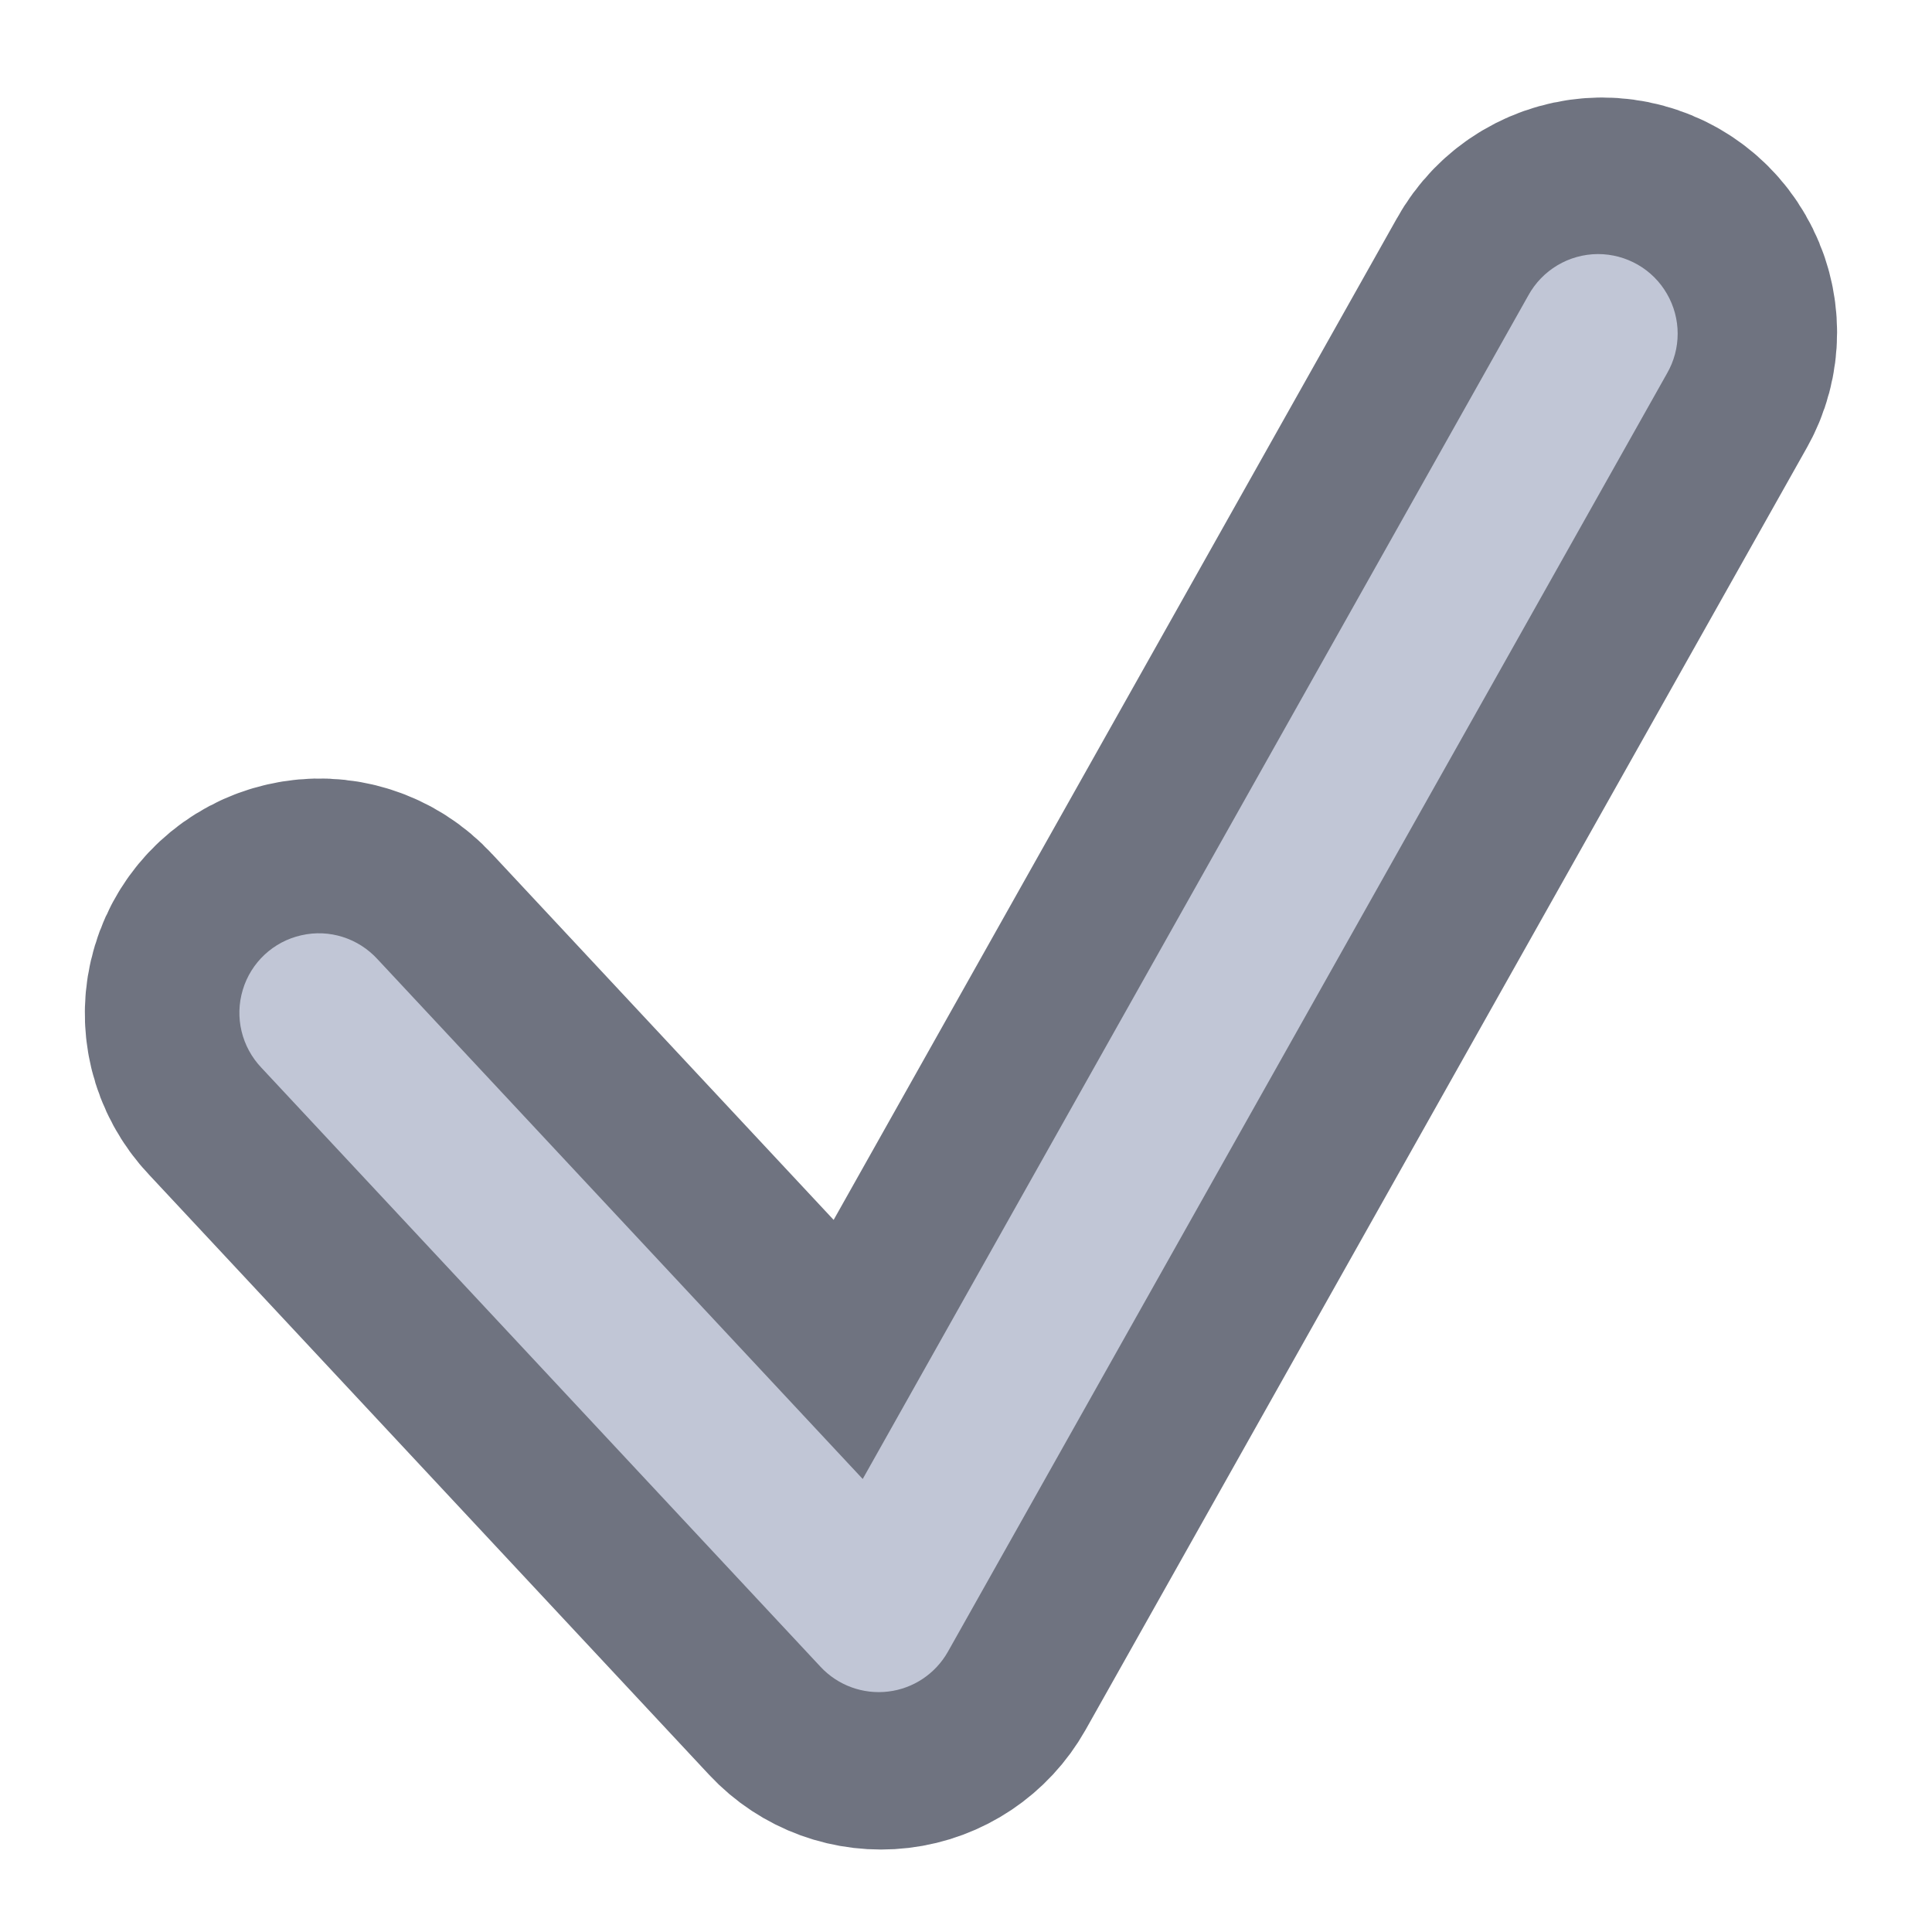 <svg height="48" viewBox="0 0 48 48" width="48" xmlns="http://www.w3.org/2000/svg"><path d="m423.418-147.673c-7.708.042-14.749 4.25-18.457 10.999l-176.358 313.595-128.529-137.695c-5.125-5.624-12.832-8.083-20.248-6.374-7.416 1.667-13.332 7.208-15.499 14.457-2.208 7.291-.292 15.165 4.958 20.665l148.153 158.735c4.583 4.916 11.249 7.333 17.915 6.541s12.54-4.75 15.832-10.582l190.523-338.676c3.791-6.541 3.791-14.582 0-21.123-3.75-6.541-10.749-10.541-18.29-10.541zm0 0" fill="#212121" stroke="#6f7380" stroke-linecap="round" stroke-linejoin="round" stroke-width="82" transform="matrix(.094 0 0 .094 0 20.158)"/><path d="m39.699 6.312c-.723.004-1.383.398-1.73 1.031l-16.535 29.402-12.051-12.91c-.48-.527-1.203-.758-1.898-.598-.695.156-1.25.676-1.453 1.355-.207.684-.027 1.422.465 1.938l13.891 14.883c.43.461 1.055.688 1.68.613.625-.074 1.176-.445 1.484-.992l17.863-31.754c.355-.613.355-1.367 0-1.98-.352-.613-1.008-.988-1.715-.988zm0 0" fill="#c1c6d6"/></svg>